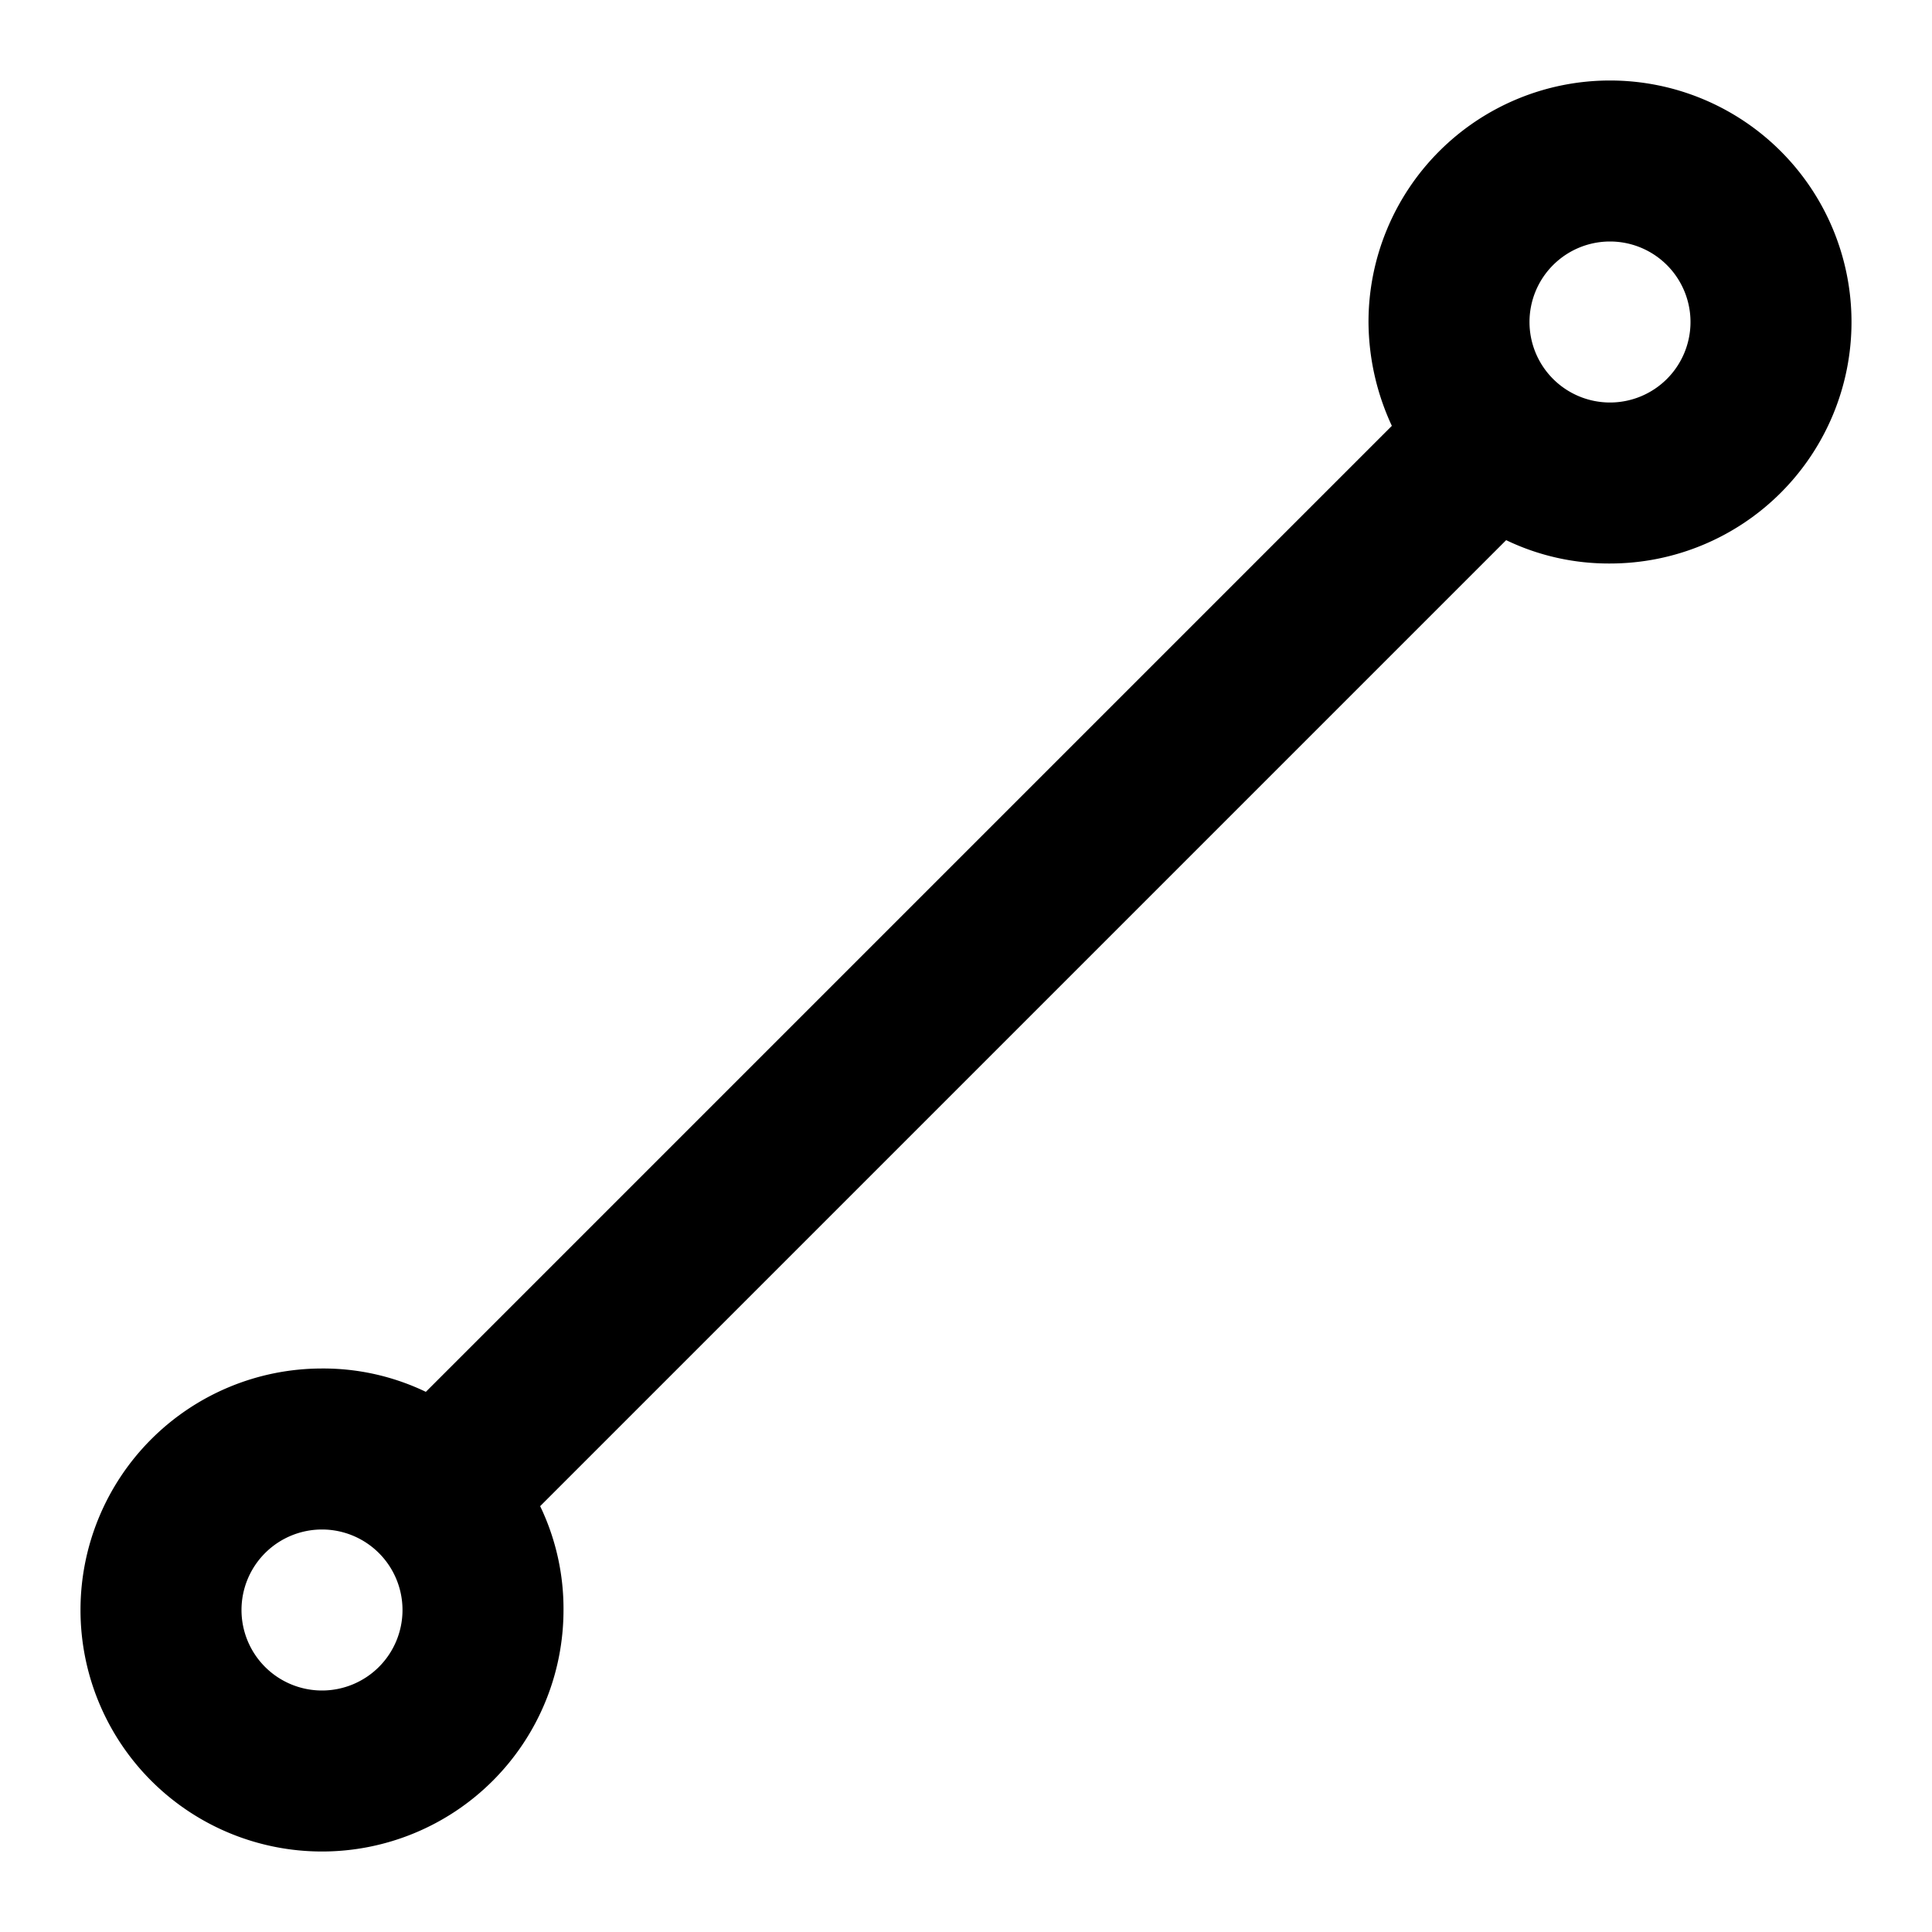 <svg id="Camada_1" data-name="Camada 1" xmlns="http://www.w3.org/2000/svg" viewBox="0 0 24 24"><defs><style>.cls-1{fill:none;}</style></defs><circle class="cls-1" cx="4" cy="20" r="1"/><circle class="cls-1" cx="20" cy="4" r="1"/><path d="M20,1a3,3,0,0,0-3,3,3.09,3.09,0,0,0,.29,1.29l-12,12A2.94,2.94,0,0,0,4,17a3,3,0,1,0,3,3,2.94,2.94,0,0,0-.29-1.29l12-12A2.94,2.94,0,0,0,20,7a3,3,0,0,0,0-6ZM4,21a1,1,0,1,1,1-1A1,1,0,0,1,4,21ZM20,5a1,1,0,1,1,1-1A1,1,0,0,1,20,5Z"/></svg>